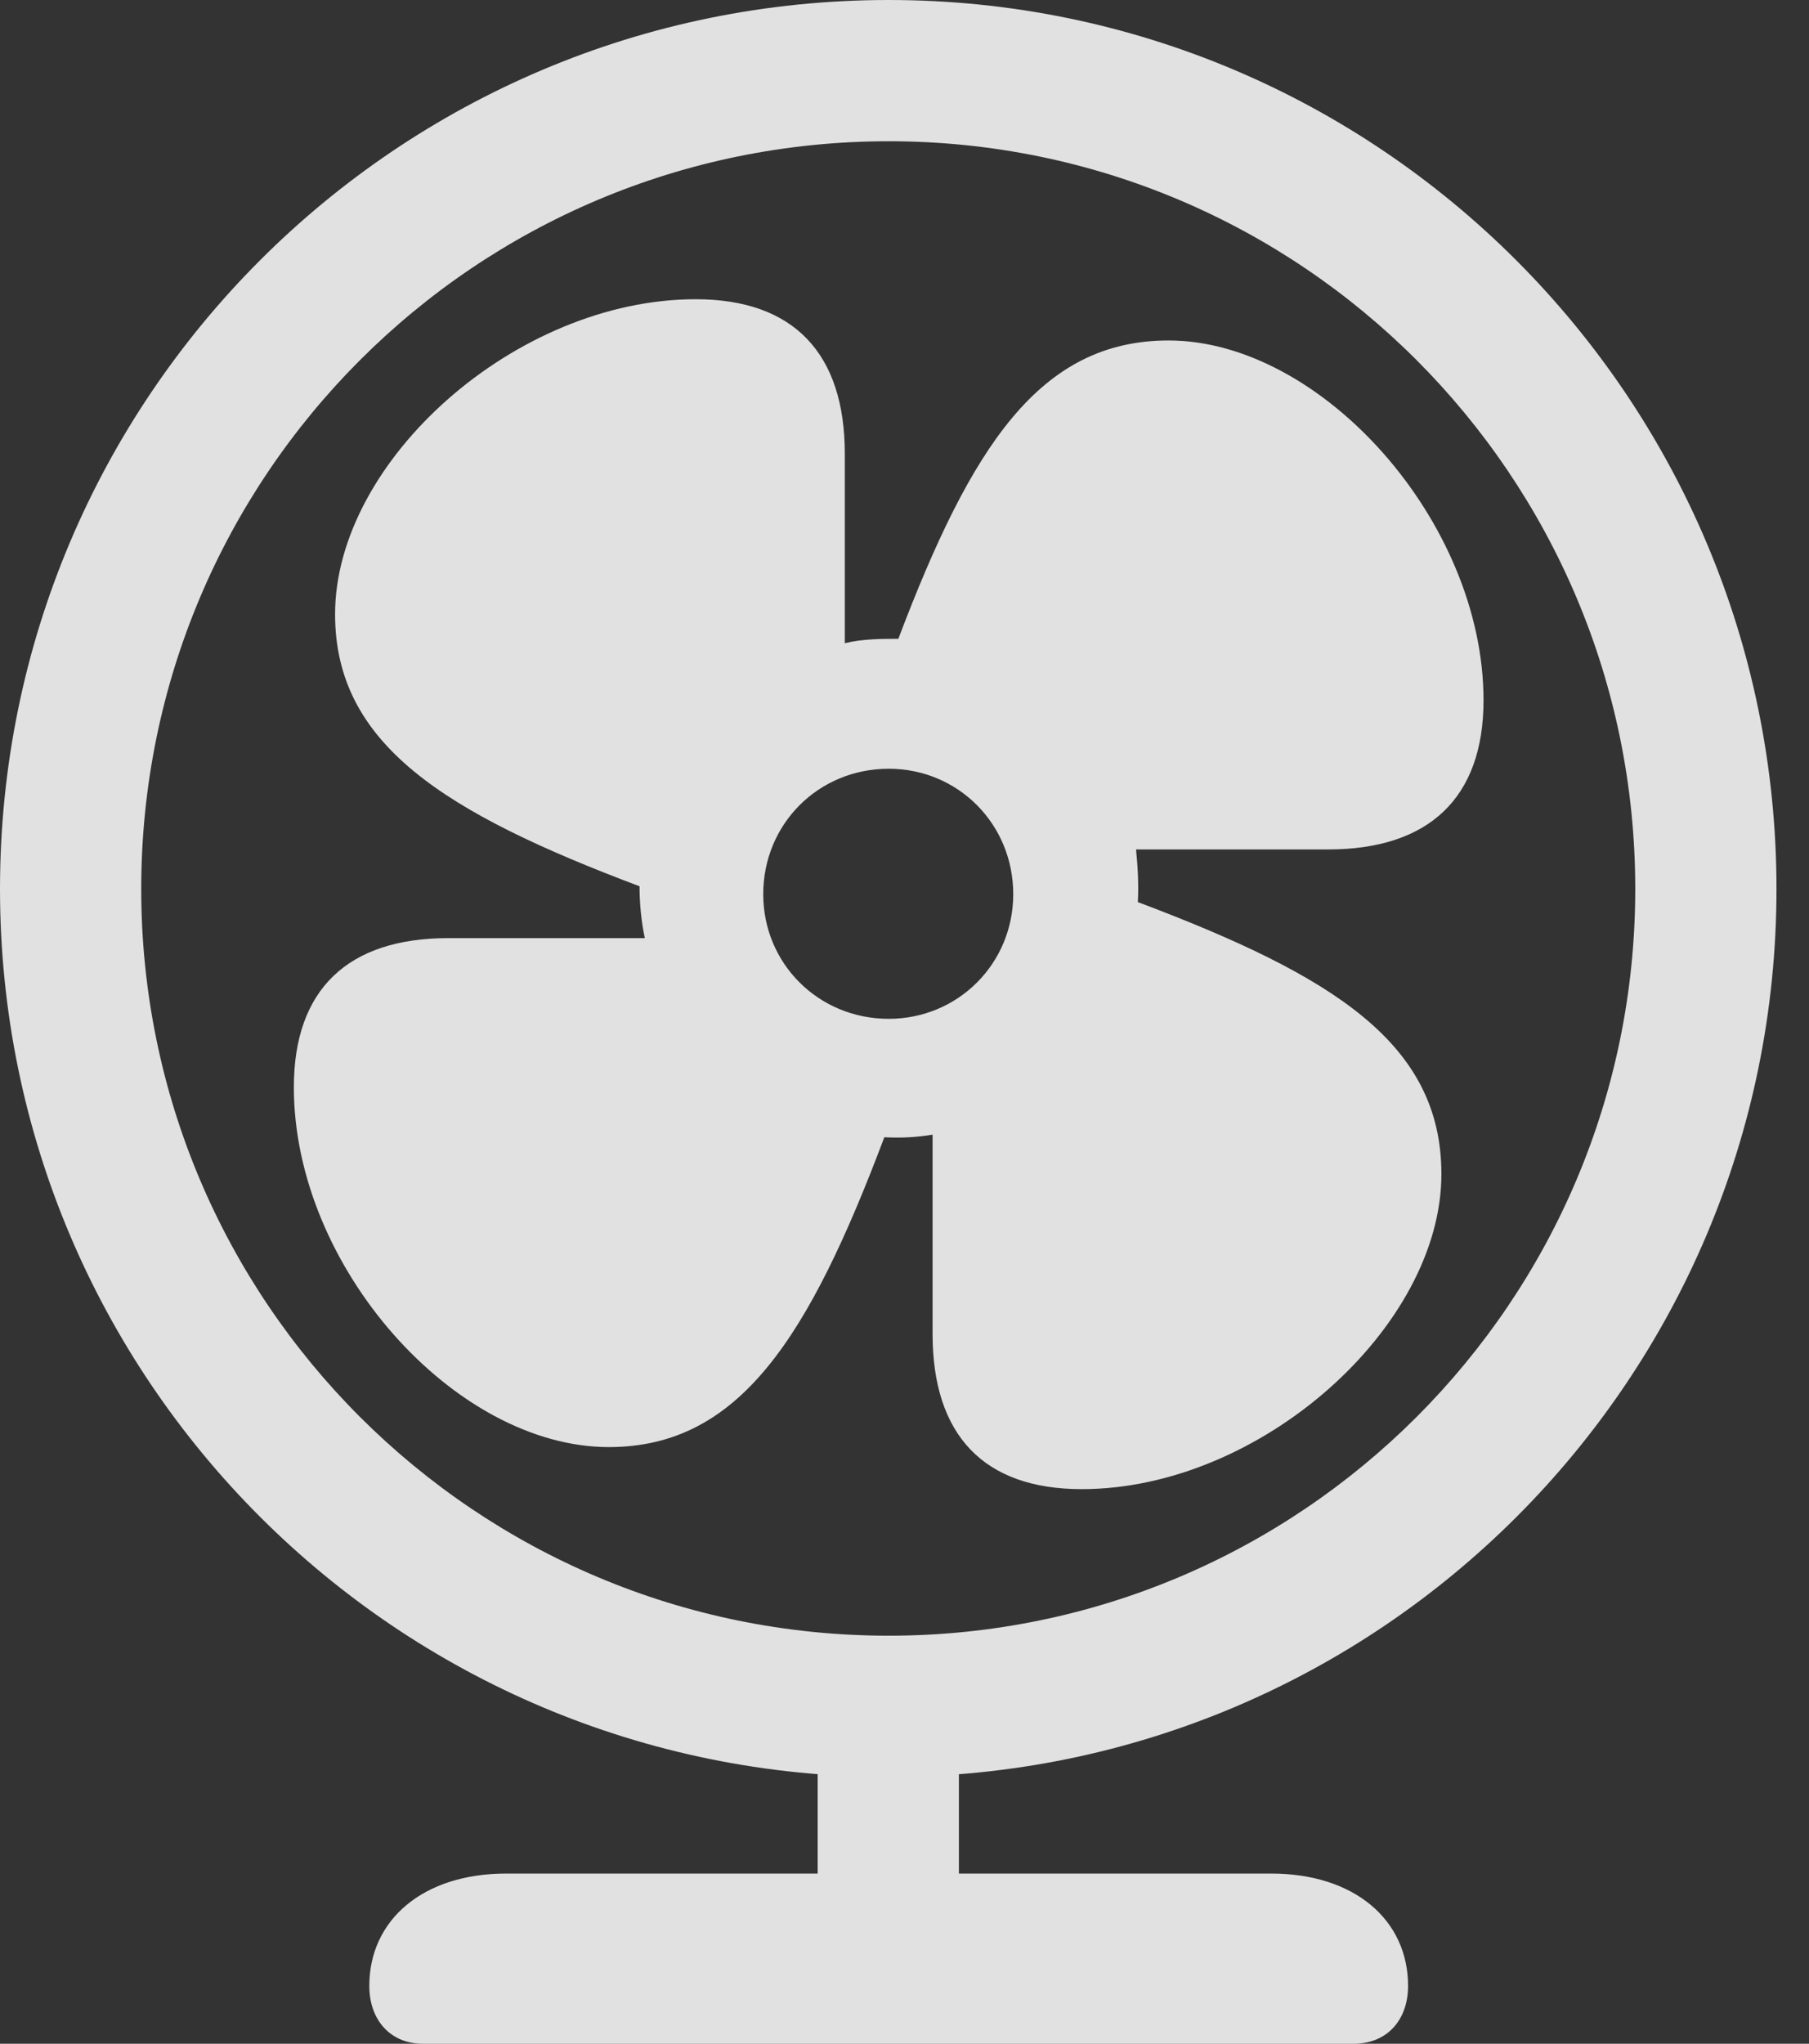 <?xml version="1.0" encoding="UTF-8"?>
<!--Generator: Apple Native CoreSVG 232.5-->
<!DOCTYPE svg
PUBLIC "-//W3C//DTD SVG 1.1//EN"
       "http://www.w3.org/Graphics/SVG/1.1/DTD/svg11.dtd">
<svg version="1.1" xmlns="http://www.w3.org/2000/svg" xmlns:xlink="http://www.w3.org/1999/xlink" width="20.137" height="22.744">
 <rect width="100%" height="100%" fill="#333333" stroke="none"/>
 <g>
  <rect height="22.744" opacity="0" width="20.137" x="0" y="0"/>
  <path d="M9.893 19.775C15.352 19.775 19.775 15.352 19.775 9.893C19.775 4.434 15.352 0 9.893 0C4.424 0 0 4.424 0 9.893C0 15.352 4.424 19.775 9.893 19.775ZM9.893 18.203C5.293 18.203 1.572 14.482 1.572 9.893C1.572 5.293 5.293 1.572 9.893 1.572C14.482 1.572 18.203 5.293 18.203 9.893C18.203 14.482 14.482 18.203 9.893 18.203ZM9.102 19.17L9.102 21.816L10.674 21.816L10.674 19.17ZM4.707 22.744L15.068 22.744C15.44 22.744 15.674 22.48 15.674 22.1C15.674 21.367 15.078 20.85 14.15 20.85L5.635 20.85C4.707 20.85 4.111 21.367 4.111 22.1C4.111 22.48 4.346 22.744 4.707 22.744Z" fill="#ffffff" fill-opacity="0.85"/>
  <path d="M6.777 16.104C8.232 16.104 9.004 14.883 9.844 12.656C10.039 12.666 10.205 12.656 10.381 12.627L10.381 14.844C10.381 15.967 10.947 16.572 12.041 16.572C14.033 16.572 16.045 14.766 16.045 13.066C16.045 11.611 14.844 10.859 12.666 10.039C12.676 9.844 12.666 9.658 12.646 9.453L14.785 9.453C15.898 9.453 16.514 8.887 16.514 7.793C16.514 5.801 14.707 3.789 13.008 3.789C11.572 3.789 10.81 4.971 10 7.109C9.824 7.109 9.6 7.109 9.404 7.158L9.404 5.049C9.404 3.936 8.838 3.33 7.744 3.33C5.742 3.33 3.73 5.127 3.73 6.836C3.73 8.281 4.941 9.043 7.119 9.863C7.119 10.049 7.139 10.264 7.178 10.44L4.99 10.44C3.877 10.44 3.271 11.006 3.271 12.1C3.271 14.102 5.068 16.104 6.777 16.104ZM9.893 11.338C9.111 11.338 8.496 10.723 8.496 9.951C8.496 9.17 9.111 8.555 9.893 8.555C10.664 8.555 11.279 9.17 11.279 9.951C11.279 10.723 10.664 11.338 9.893 11.338Z" fill="#ffffff" fill-opacity="0.85"/>
 </g>
</svg>
